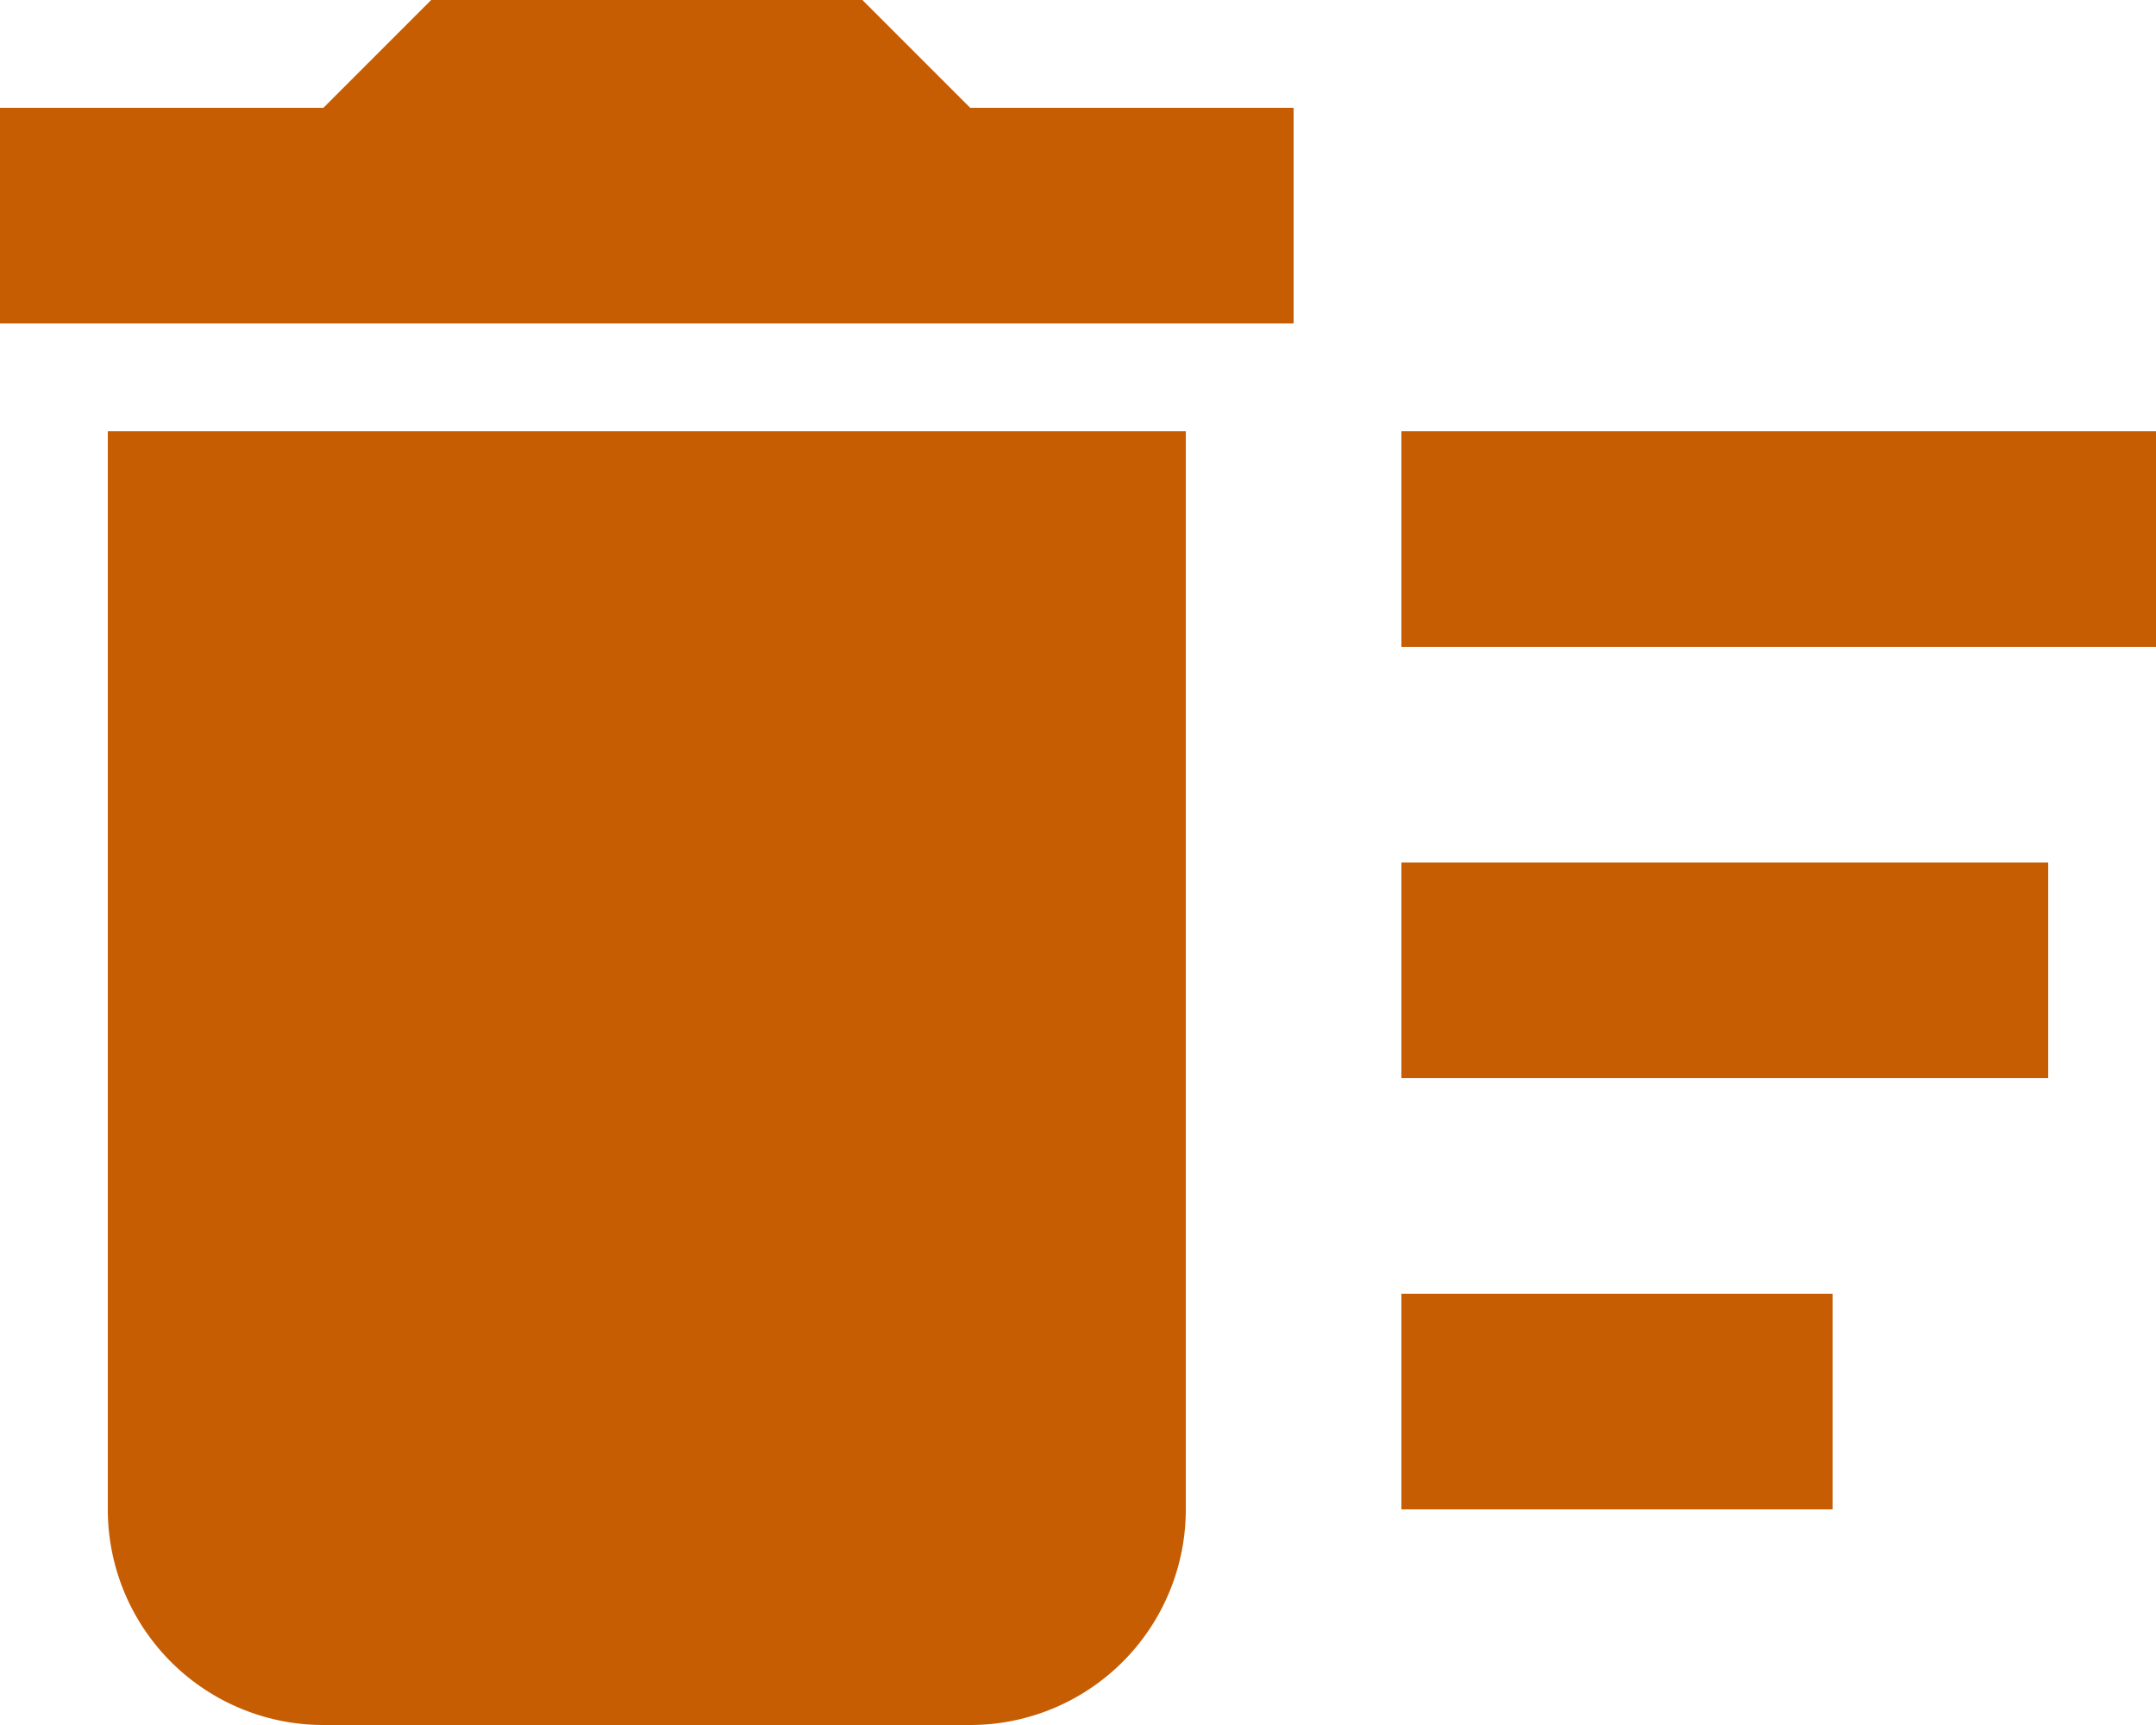 <svg xmlns="http://www.w3.org/2000/svg" width="15" height="12" viewBox="0 0 15 12">
  <path id="Icon_material-delete-sweep" data-name="Icon material-delete-sweep" d="M12.75,15h3v1.5h-3Zm0-6H18v1.5H12.75Zm0,3h4.5v1.5h-4.5Zm-9,4.5A1.5,1.5,0,0,0,5.25,18h4.5a1.5,1.5,0,0,0,1.5-1.5V9H3.75ZM12,6.75H9.75L9,6H6l-.75.75H3v1.5h9Z" transform="translate(-3 -6)" fill="#c65d03"/>
</svg>
